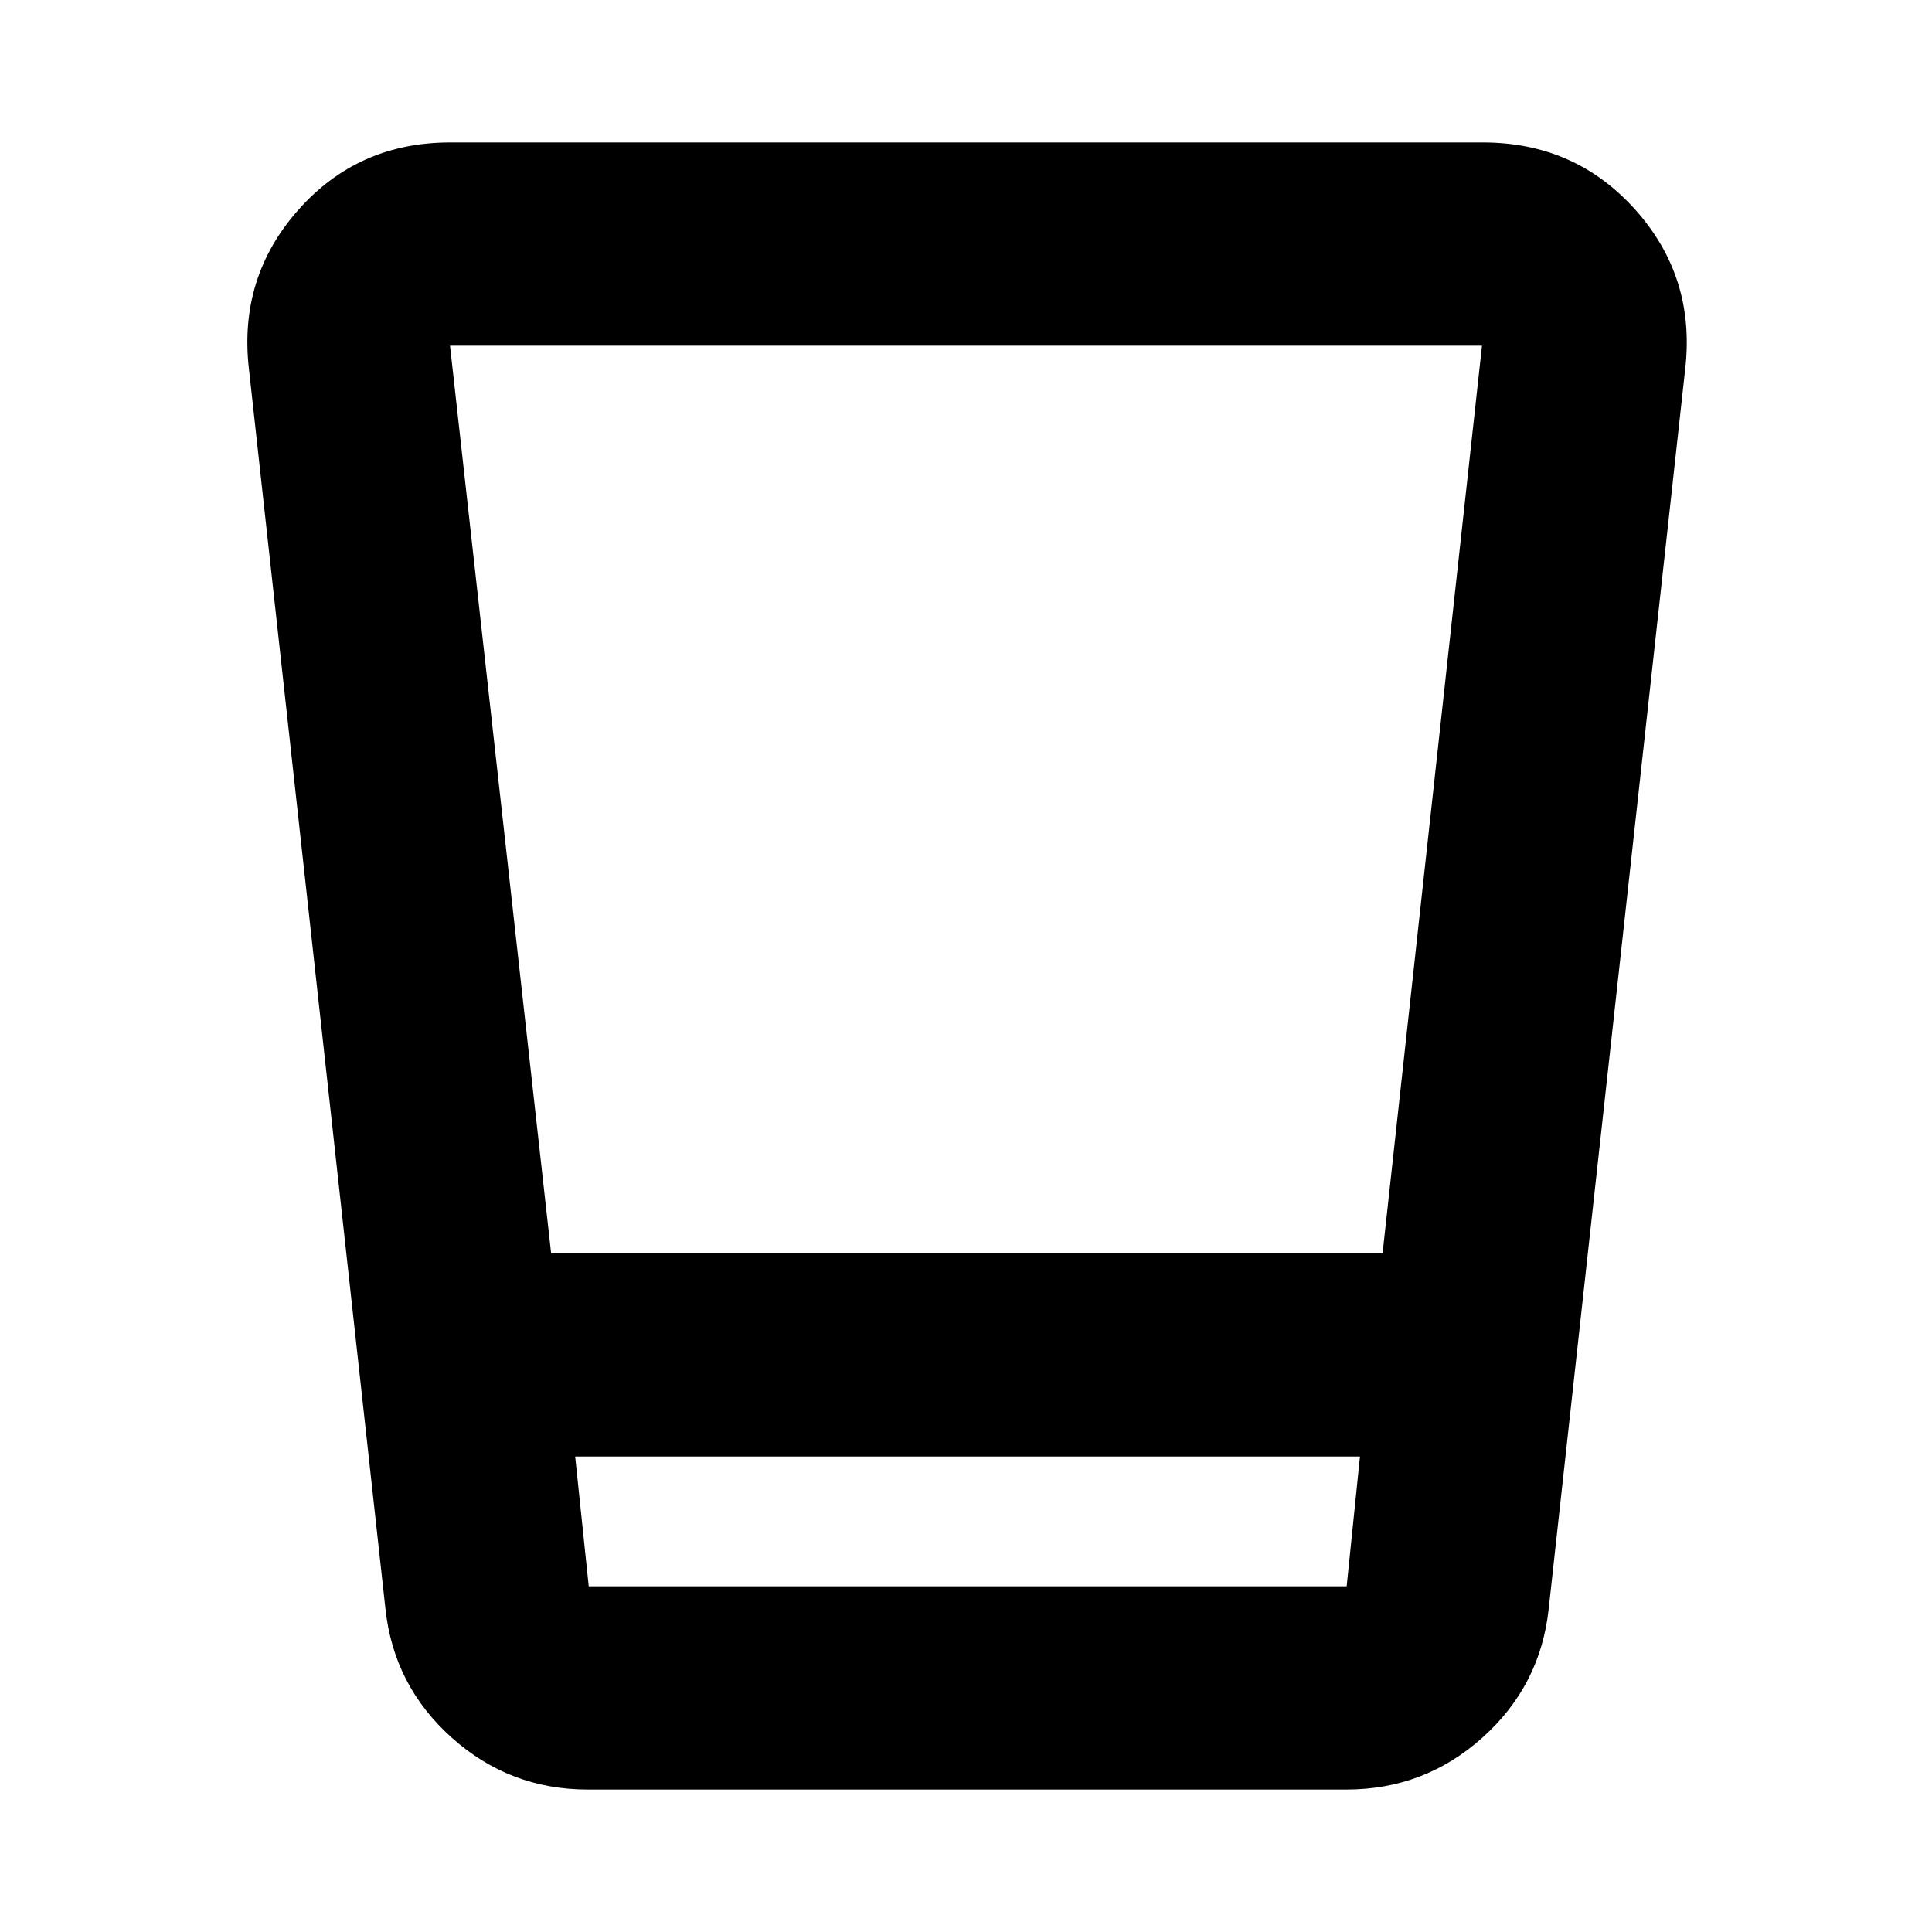 <svg xmlns="http://www.w3.org/2000/svg" height="24" viewBox="0 -960 960 960" width="24"><path d="M292.04-70.78q-38.77 0-67.57-25.78-28.8-25.79-32.93-63.9l-67.87-616.43q-5.13-45.27 24.55-78.8 29.69-33.53 75.45-33.53h513.16q45.84 0 75.77 33.45 29.92 33.44 24.79 78.88l-67.87 616.43q-4.13 38.11-32.93 63.9-28.8 25.78-67.57 25.78H292.04Zm-6.24-165.48 6.74 64.48h376.61l6.61-64.48H285.8Zm-11.95-101H687l49.39-450.96H223.61l50.24 450.96Zm11.95 165.48h389.96H285.8Z"/></svg>